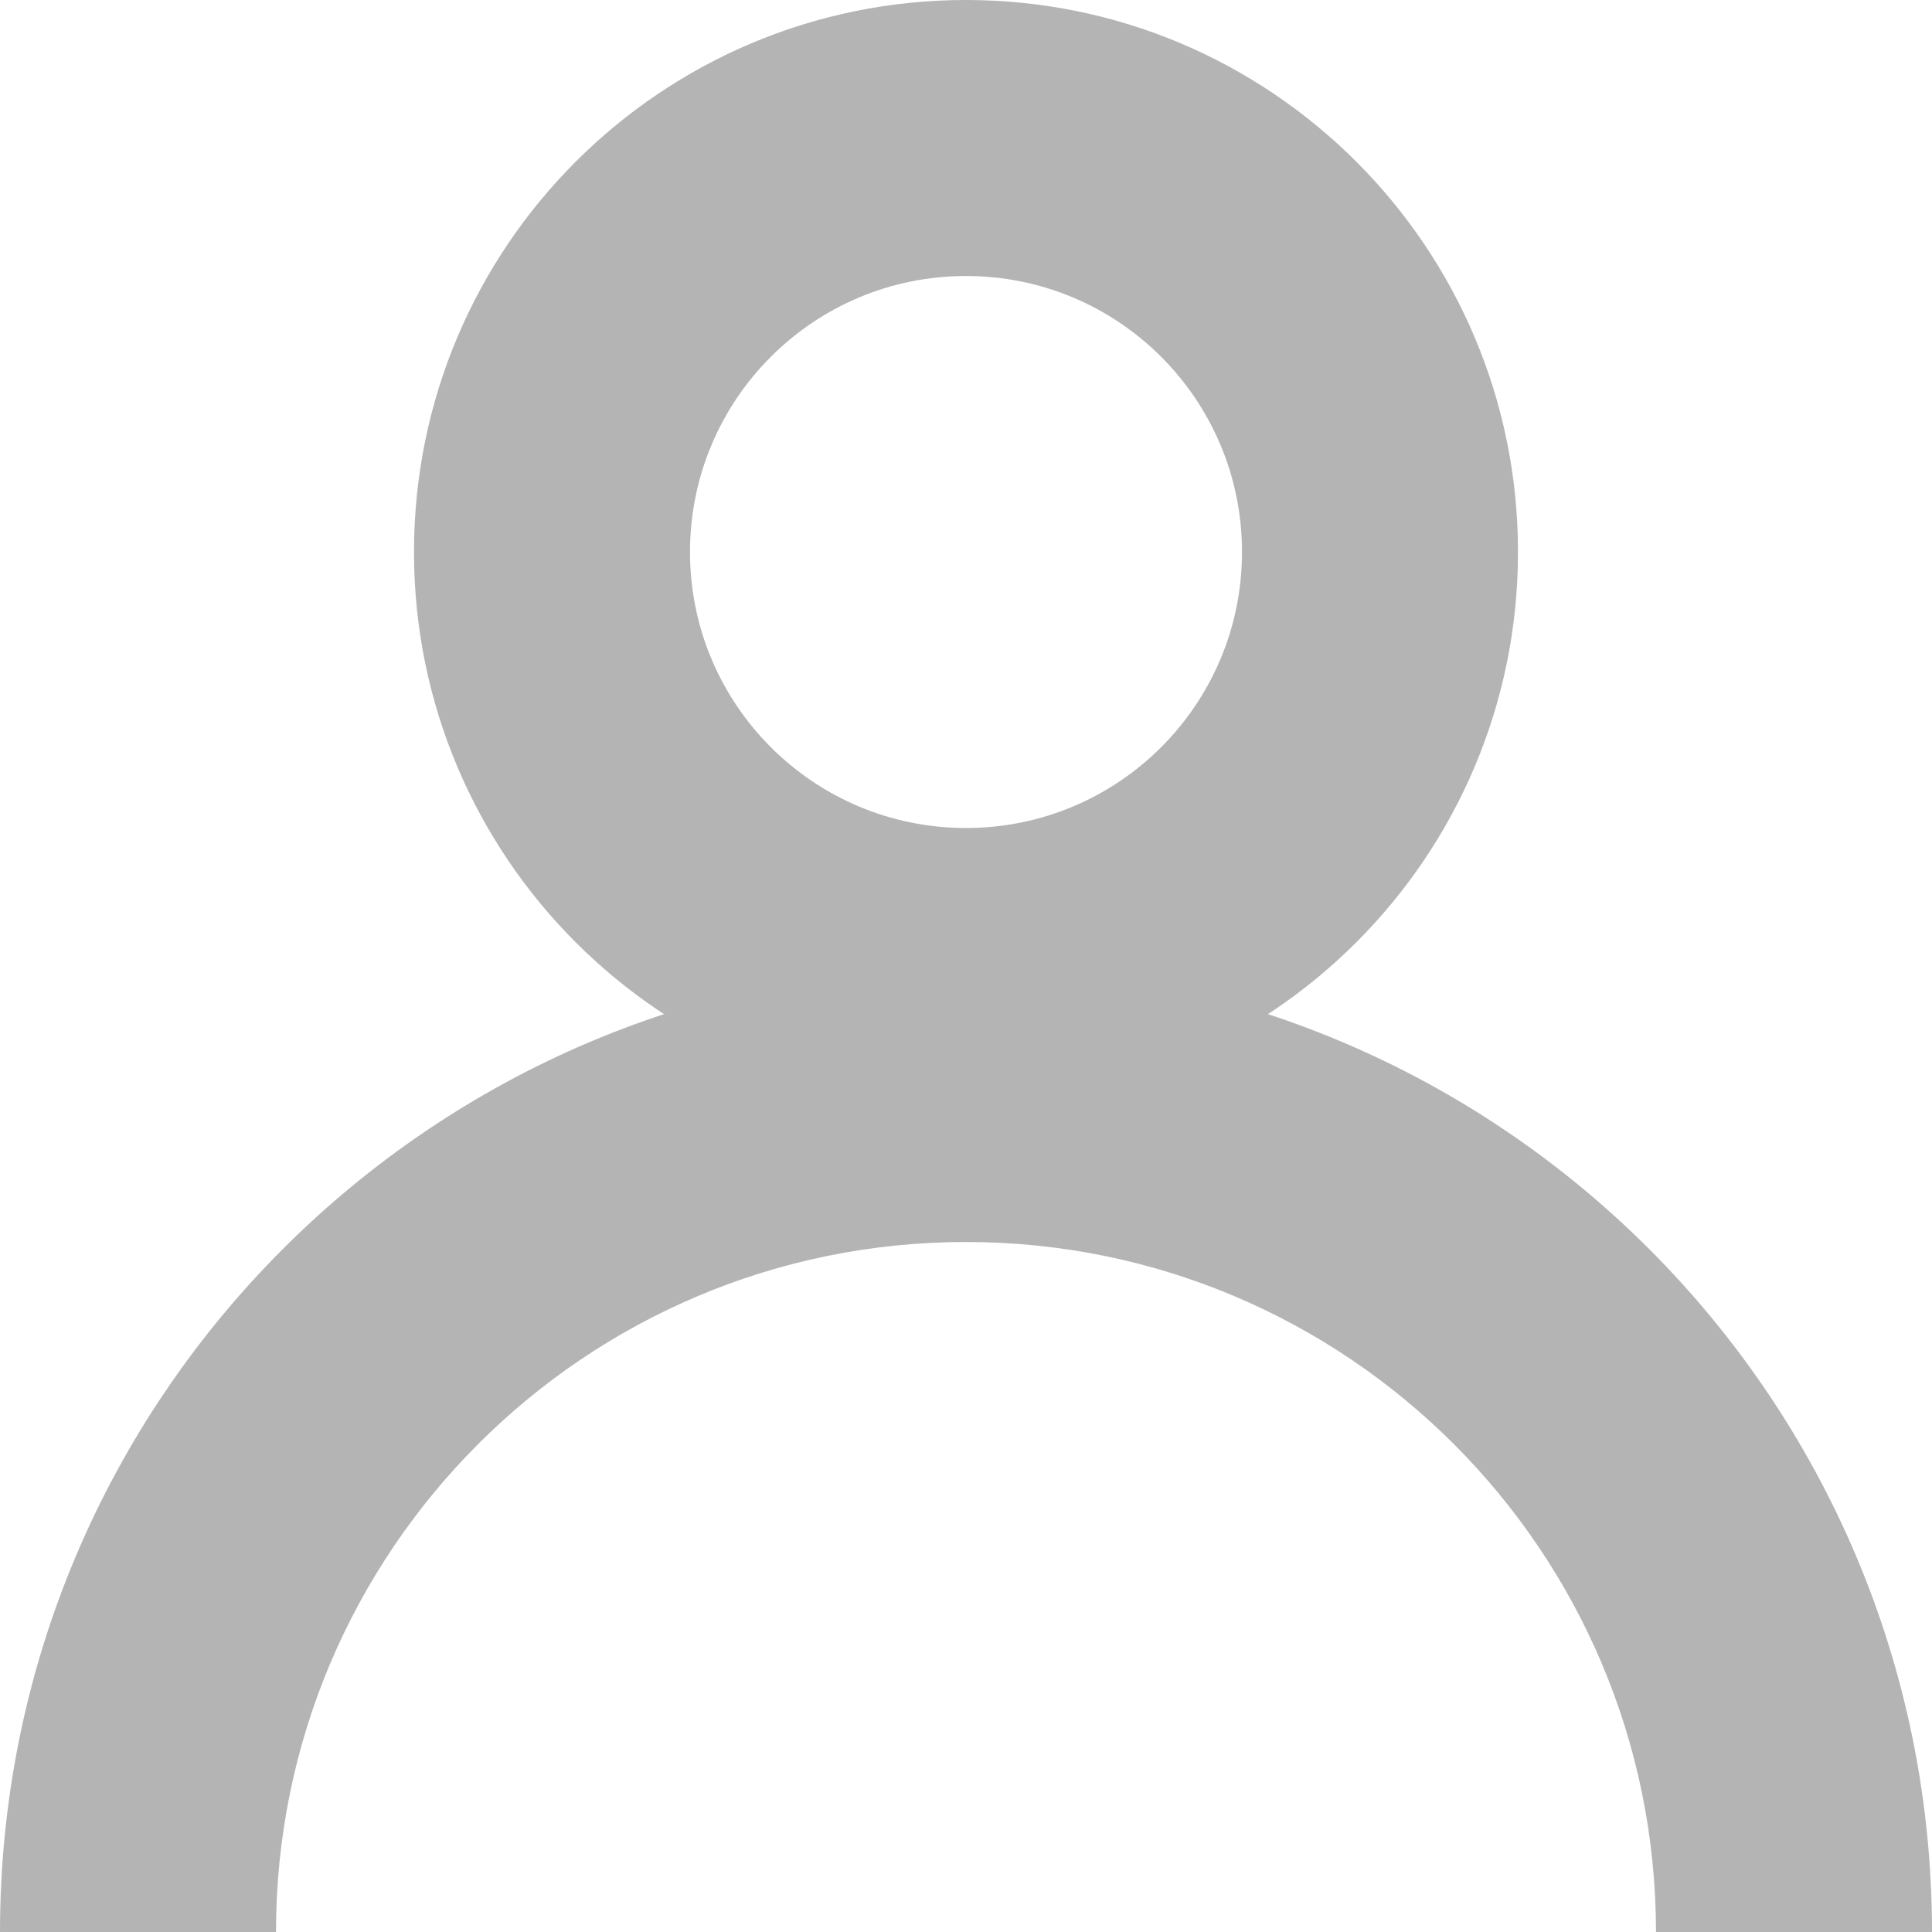 <svg xmlns="http://www.w3.org/2000/svg" width="14" height="14" fill="none" viewBox="0 0 14 14"><path fill="#B4B4B4" fill-rule="evenodd" d="M7 6C8.105 6 9 5.105 9 4C9 2.895 8.105 2 7 2C5.895 2 5 2.895 5 4C5 5.105 5.895 6 7 6ZM7 8C9.209 8 11 6.209 11 4C11 1.791 9.209 0 7 0C4.791 0 3 1.791 3 4C3 6.209 4.791 8 7 8Z" clip-rule="evenodd"/><path fill="#B4B4B4" fill-rule="evenodd" d="M7 9C4.239 9 2 11.239 2 14H0C0 10.134 3.134 7 7 7C10.866 7 14 10.134 14 14H12C12 11.239 9.761 9 7 9Z" clip-rule="evenodd"/></svg>